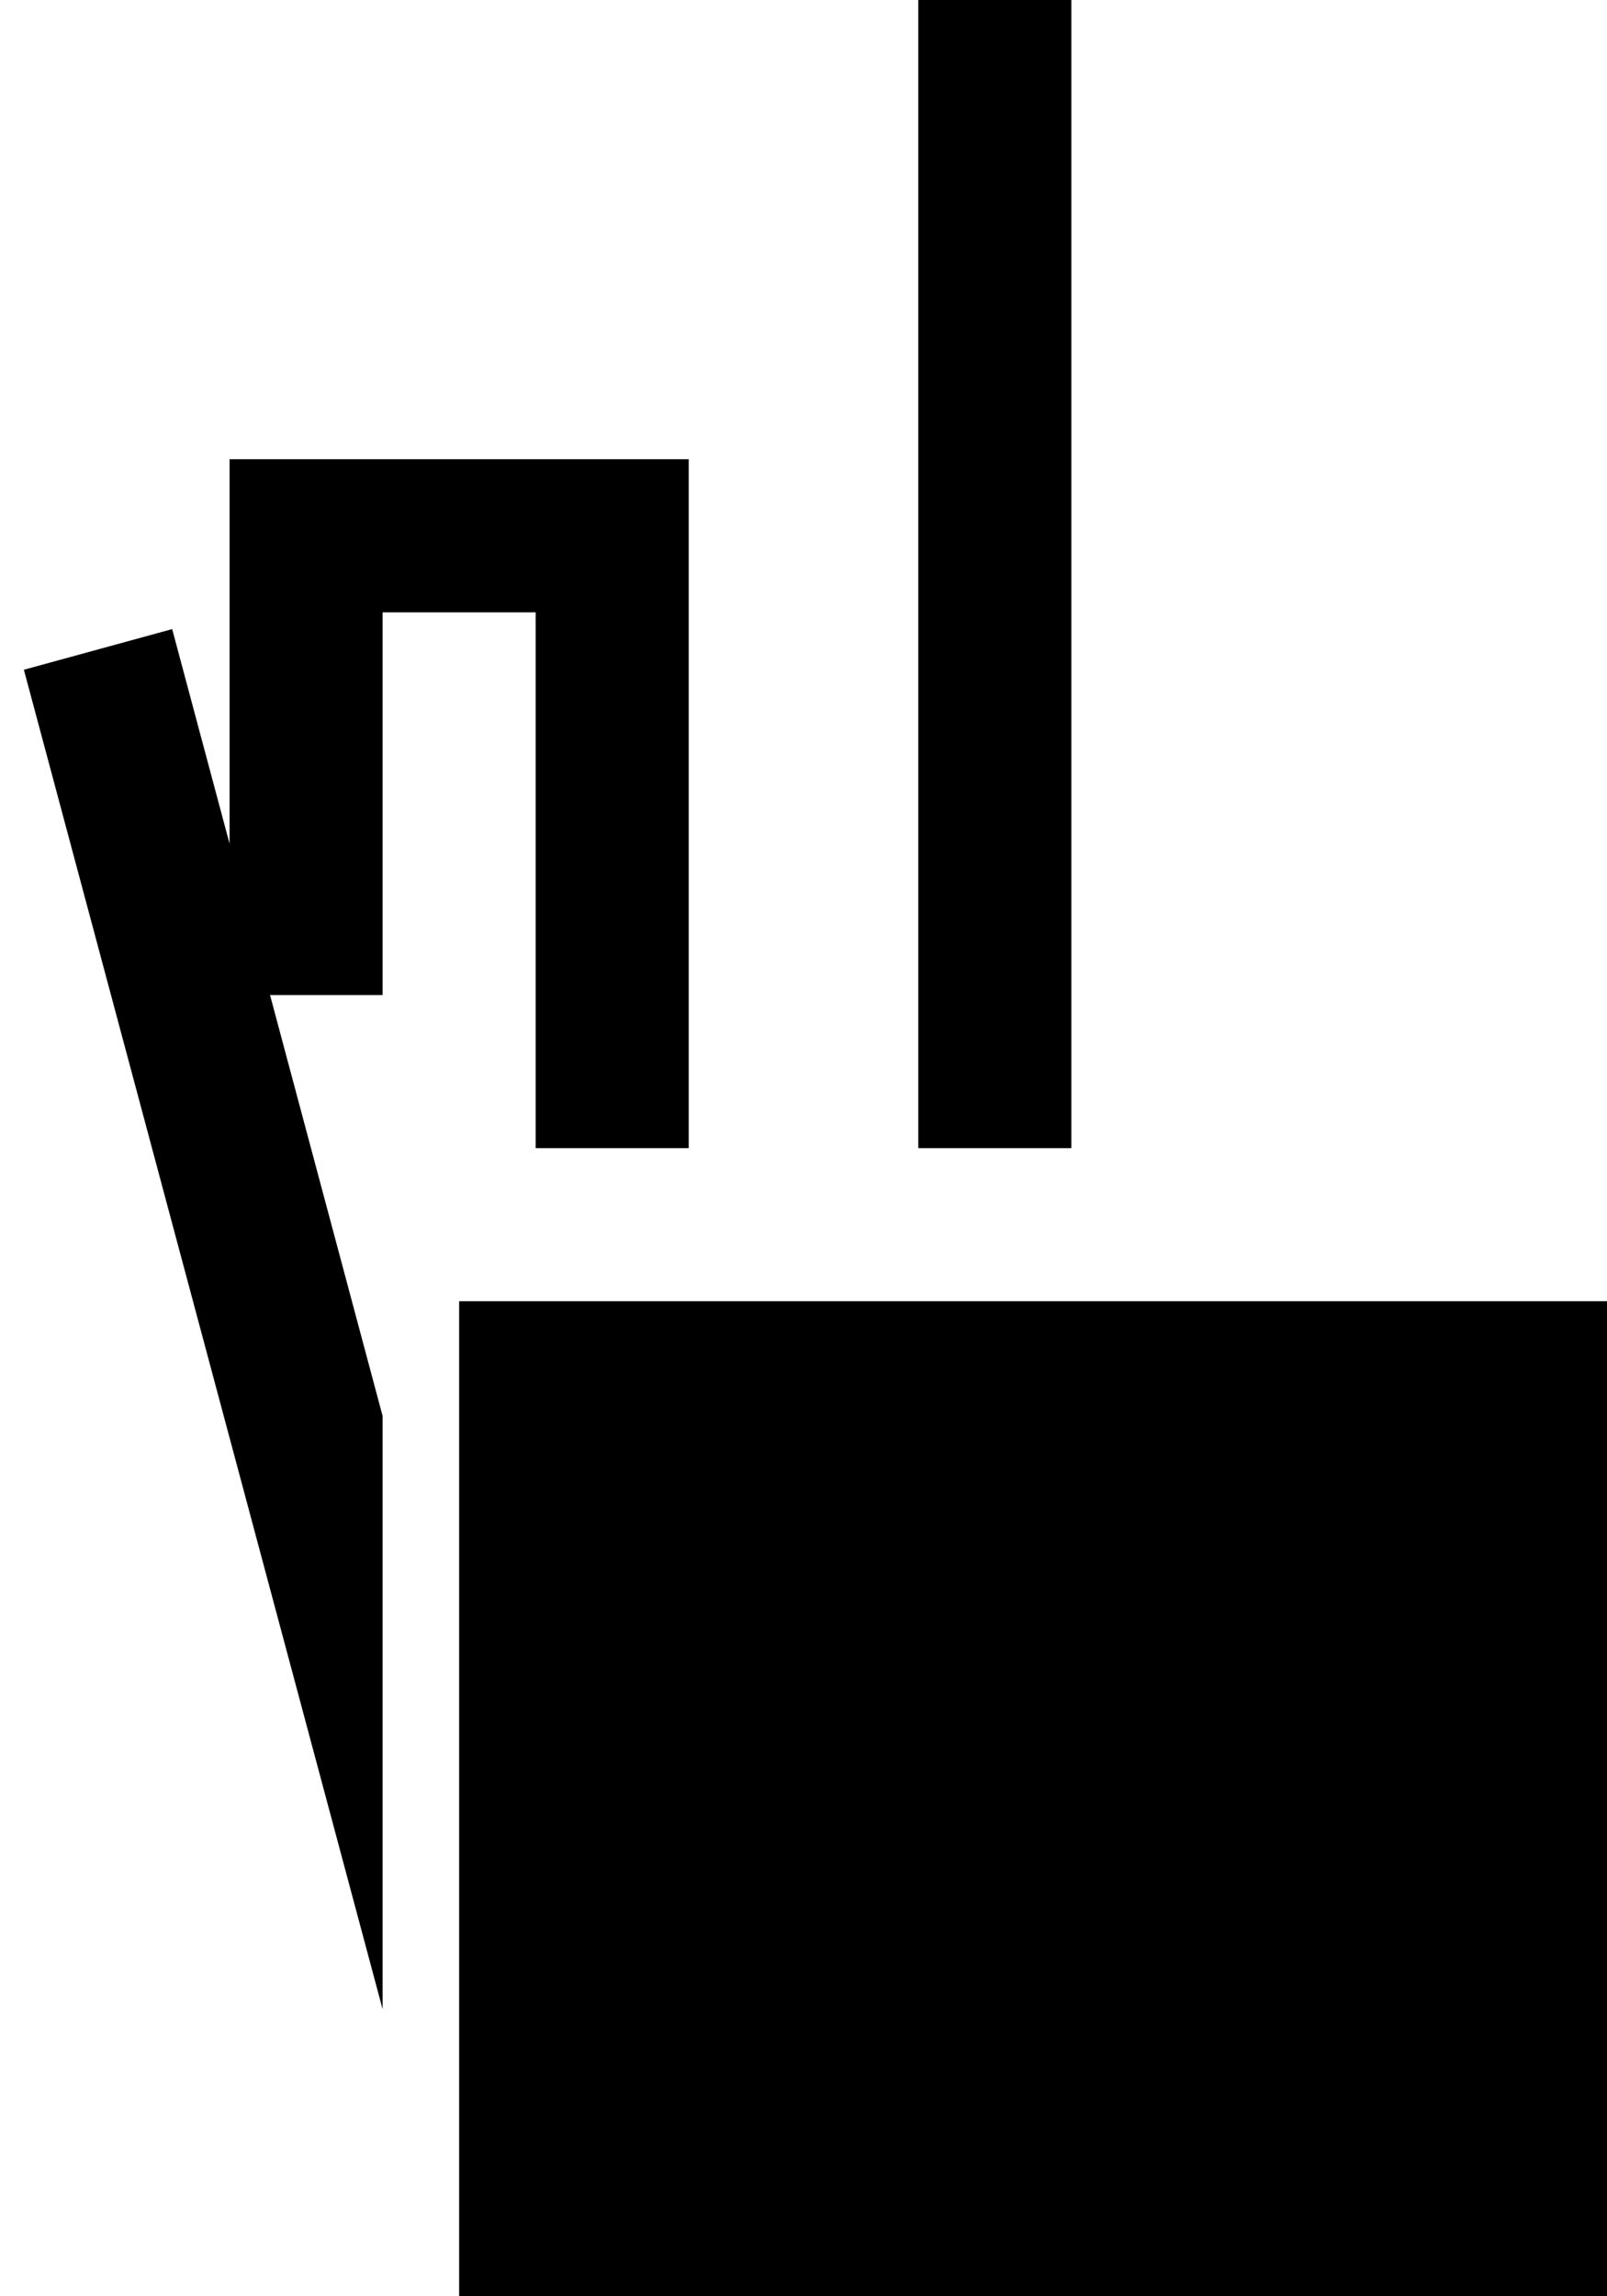 <svg xmlns="http://www.w3.org/2000/svg" width="21" height="30" version="1.0"><path d="M6 17h15v13H6zM3 6v7h2V8h2v7h2V6H3zM14 0h-2v15h2V0z"/><path d="M2.25 8.219L.312 8.75 5 26.25V18.5L2.25 8.219z"/></svg>
